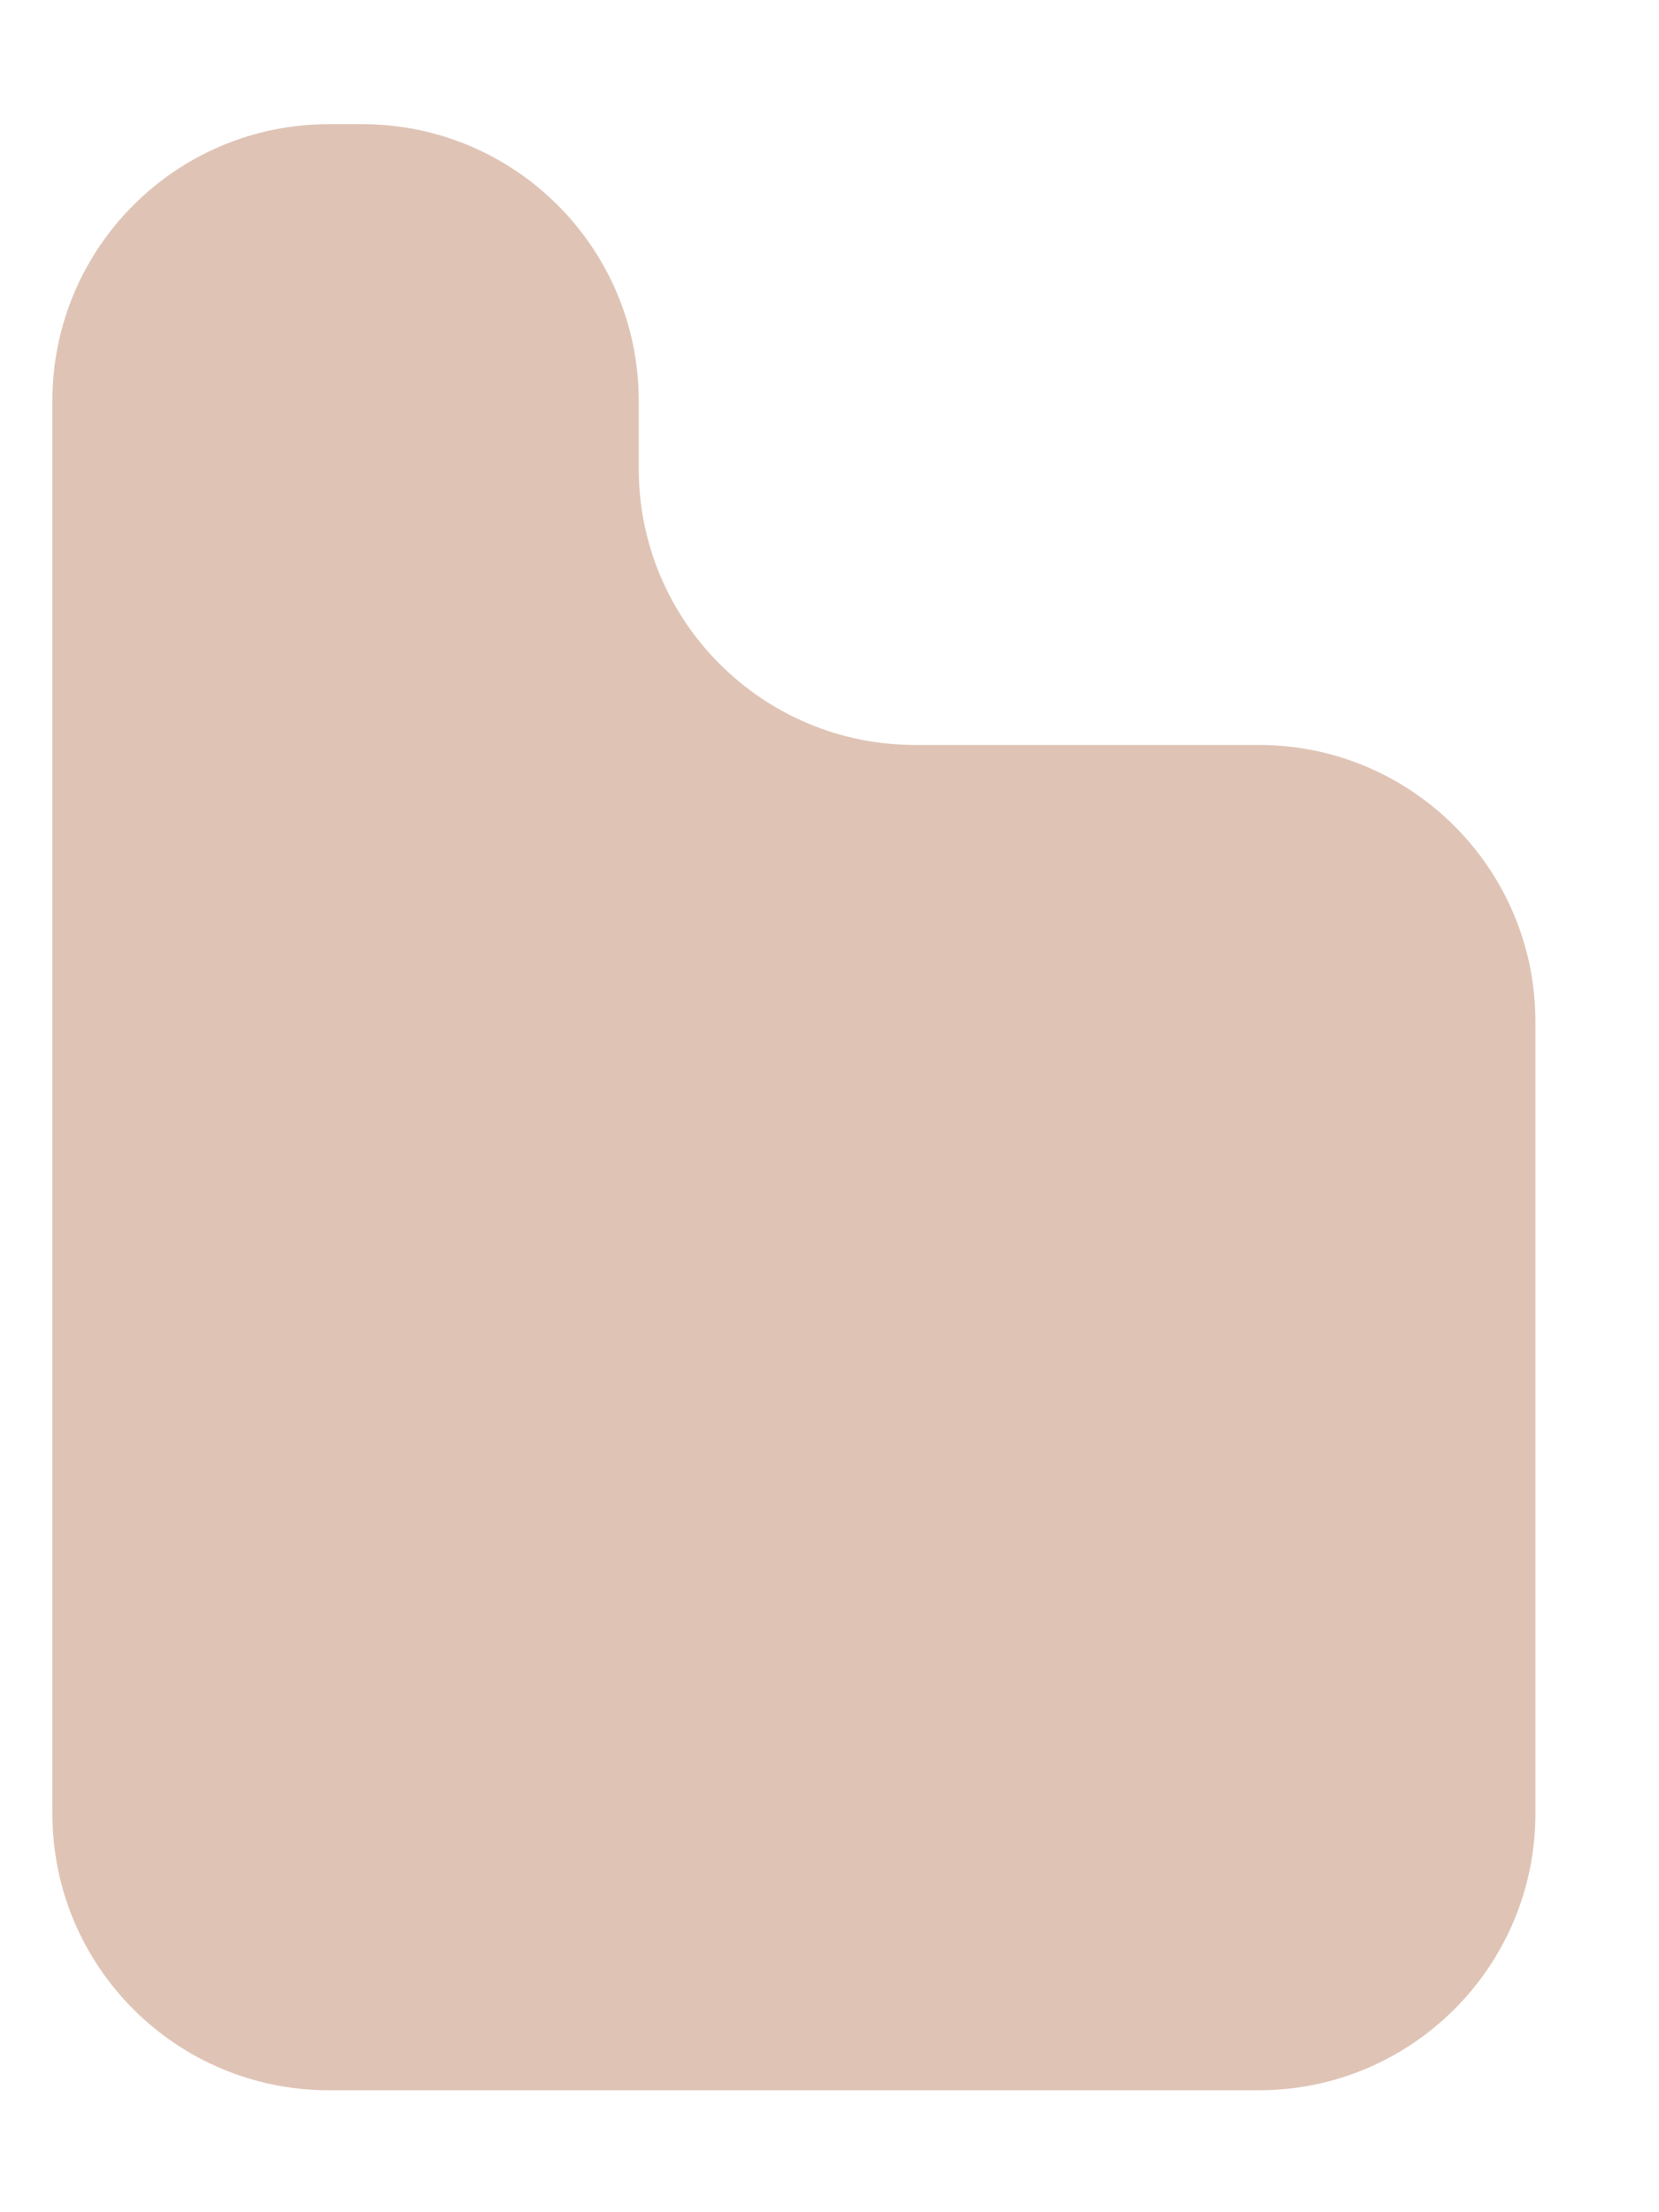 <svg width="12" height="16" viewBox="0 0 12 16" fill="none" xmlns="http://www.w3.org/2000/svg">
<path id="Vector 289" d="M0.379 2.898V13.118C0.379 14.222 1.274 15.118 2.379 15.118H9.106C10.21 15.118 11.106 14.222 11.106 13.118V7.388C11.106 6.284 10.21 5.388 9.106 5.388H6.62C5.515 5.388 4.62 4.493 4.62 3.388V2.898C4.62 1.794 3.724 0.898 2.62 0.898H2.379C1.274 0.898 0.379 1.794 0.379 2.898Z" fill="#DFC4B6"/>
</svg>
